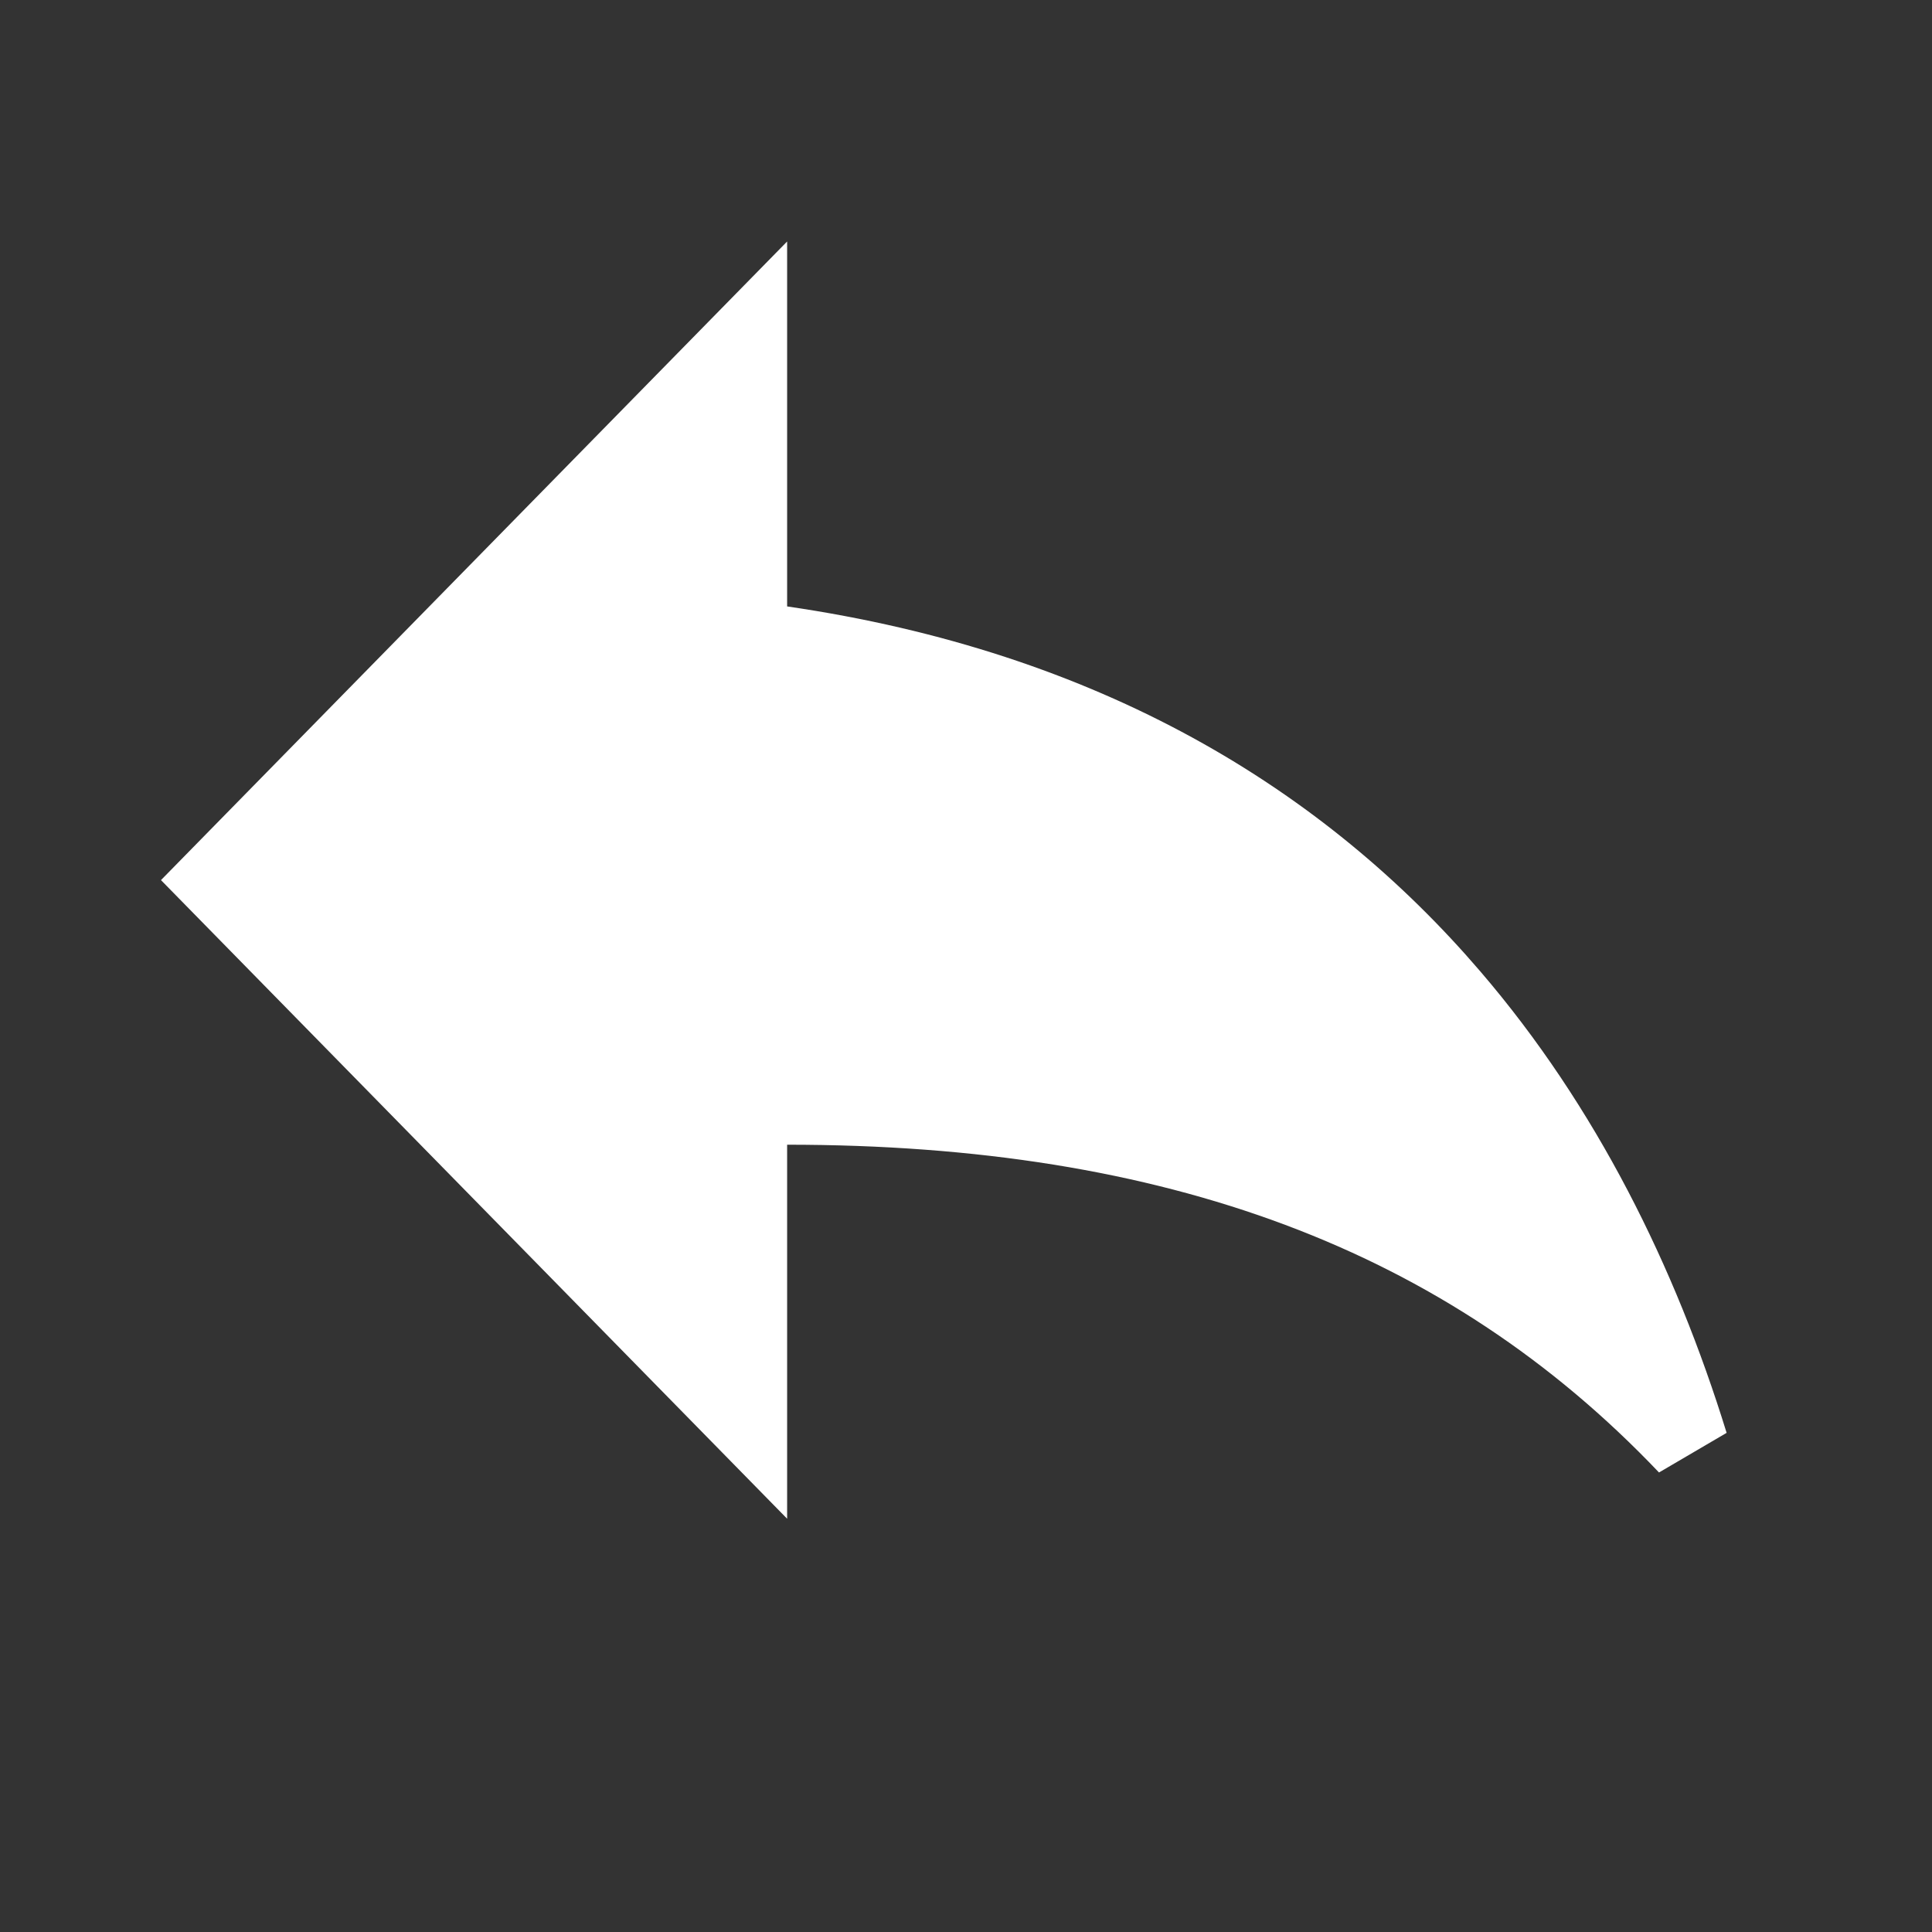 <svg viewBox="0 0 24 24" fill="none" xmlns="http://www.w3.org/2000/svg">
<rect x="0" y="0" width="24" height="24" fill="#333333" stroke="none"/>
<path d="M9.278 7.533V7.966L9.706 8.028C13.477 8.578 16.145 10.219 18.009 12.392C19.395 14.007 20.348 15.931 20.971 17.947C18.217 15.052 14.578 13.72 9.778 13.72H9.278V14.22V17.642L2.7 10.933L9.278 4.224V7.533Z" fill="white" stroke="white"/>
</svg>
